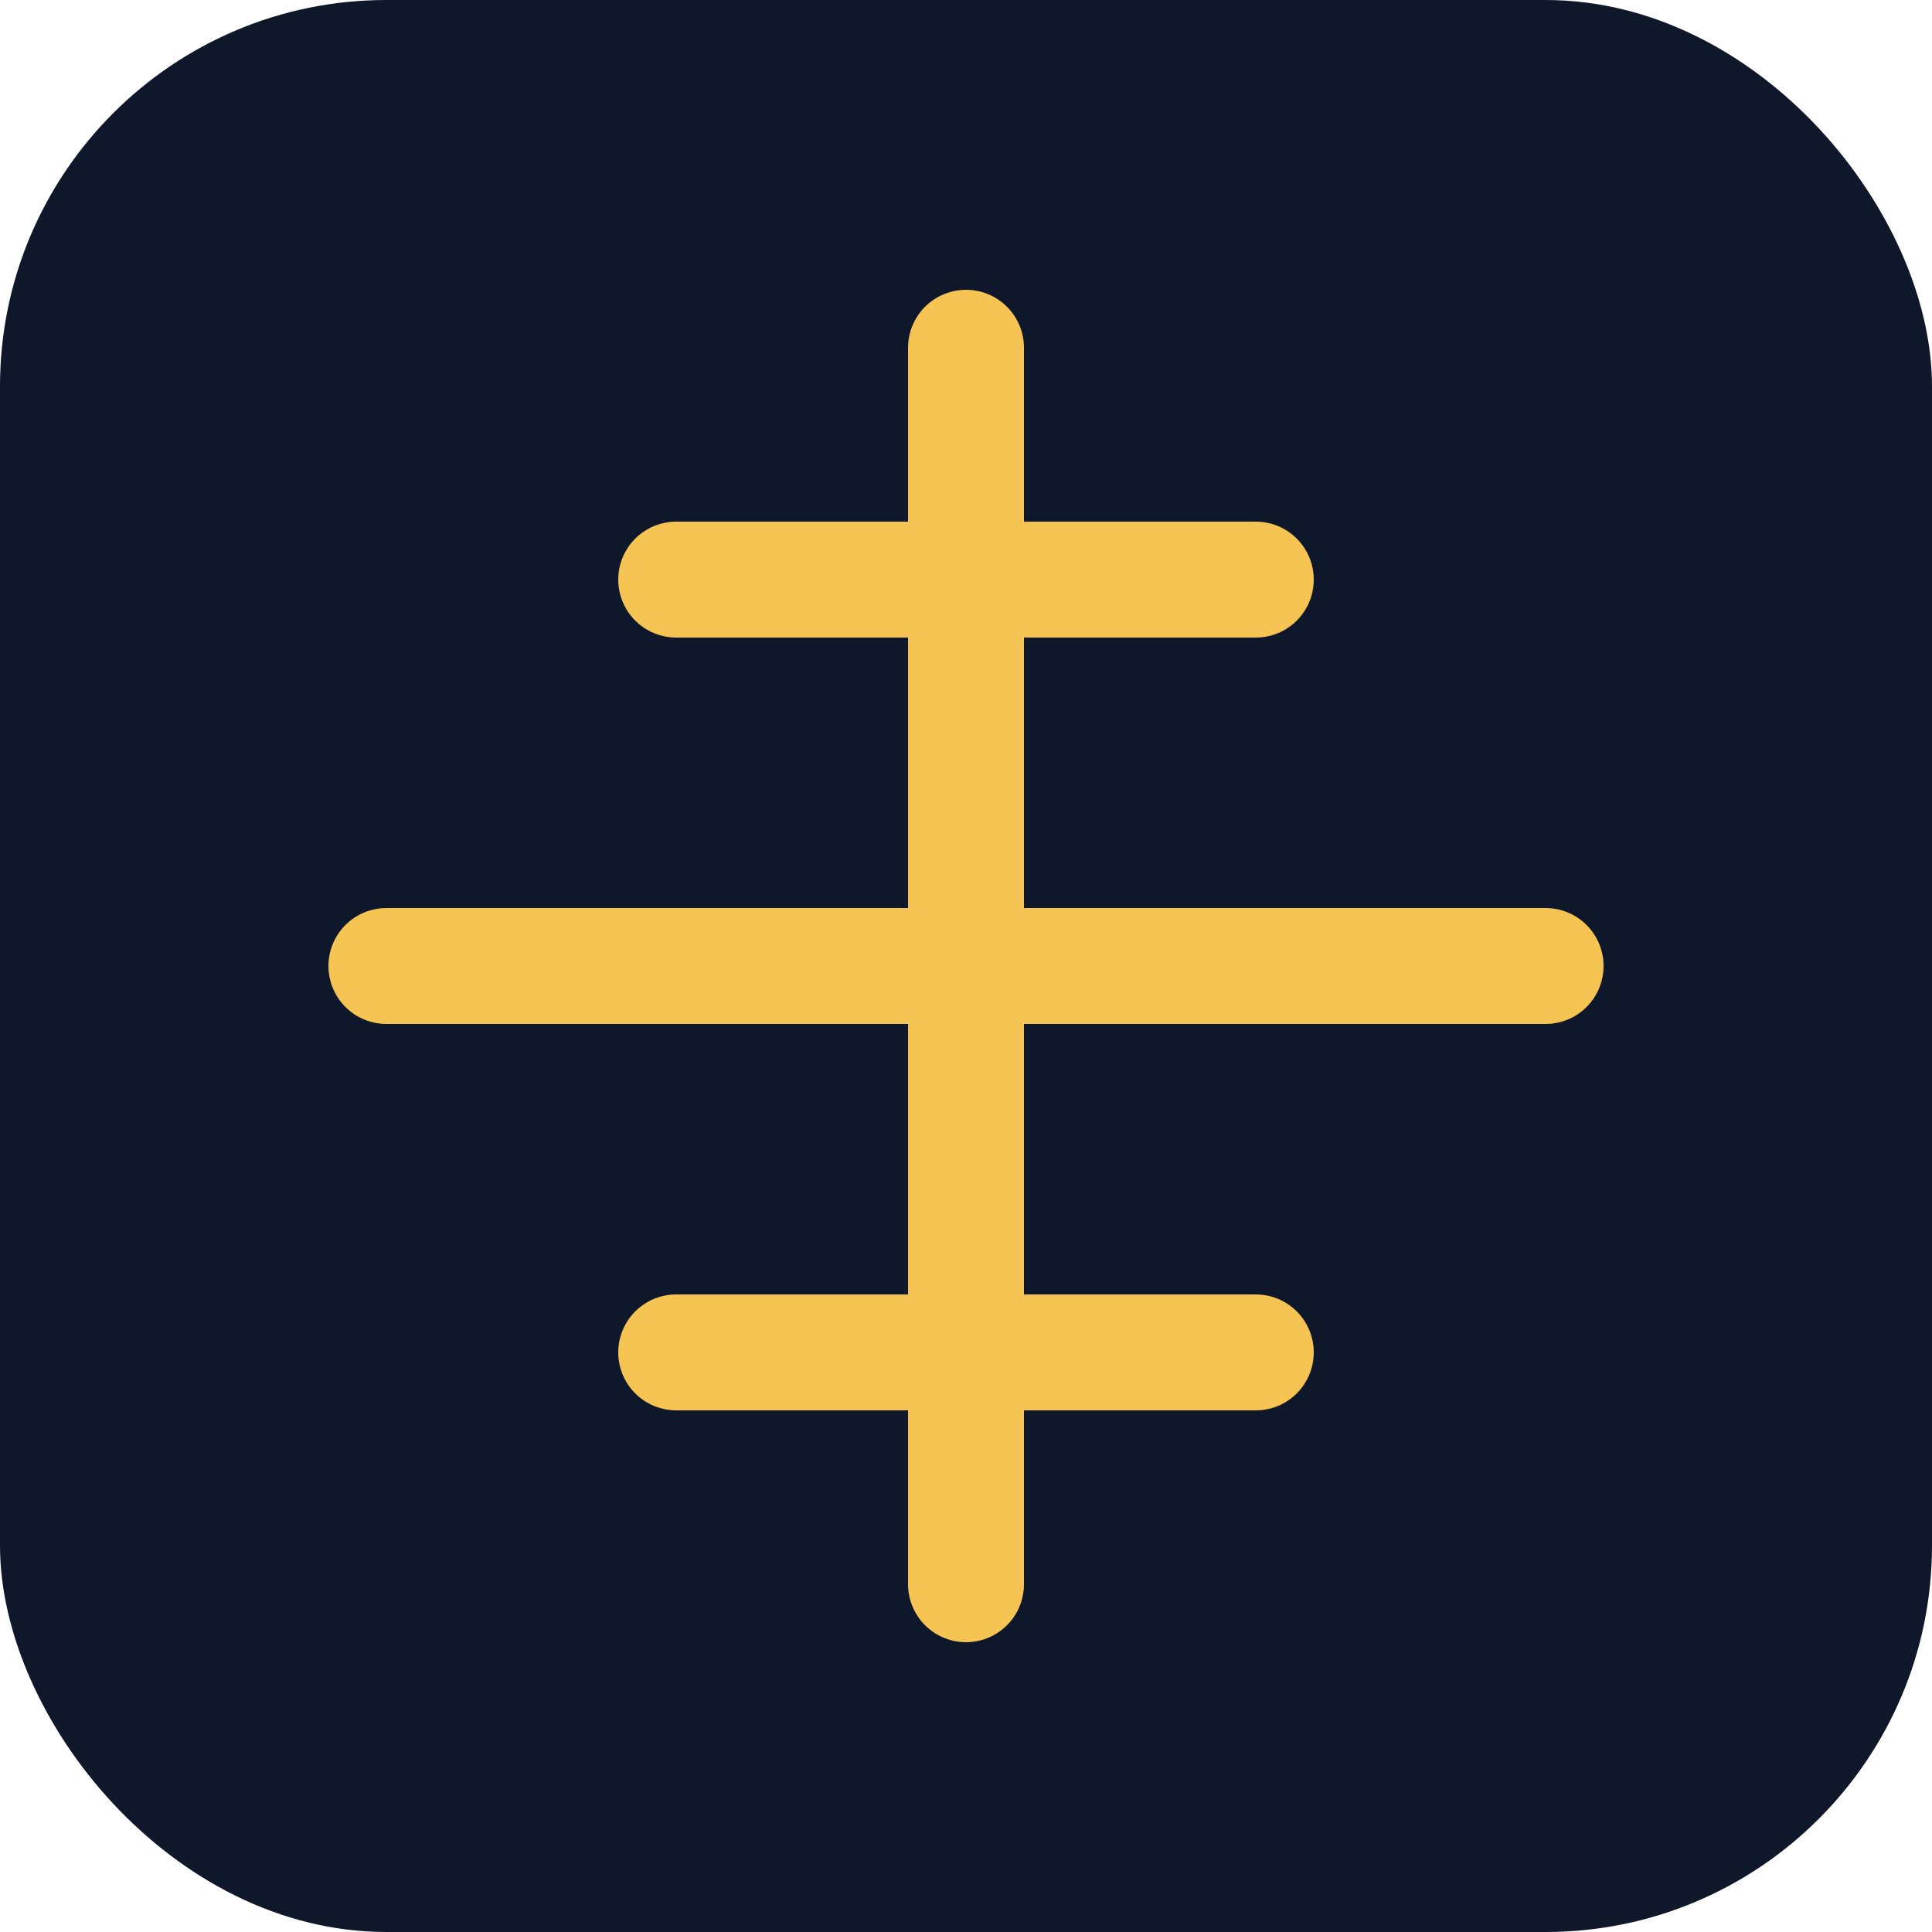 <svg xmlns="http://www.w3.org/2000/svg" viewBox="0 0 100 100" fill="none">
  <rect width="100" height="100" rx="20" fill="#0f172a"/>
  <g stroke="#f6c453" stroke-width="6" stroke-linecap="round">
    <line x1="50" y1="18" x2="50" y2="82" />
    <line x1="20" y1="50" x2="80" y2="50" />
    <line x1="35" y1="30" x2="65" y2="30" />
    <line x1="35" y1="70" x2="65" y2="70" />
  </g>
</svg>
